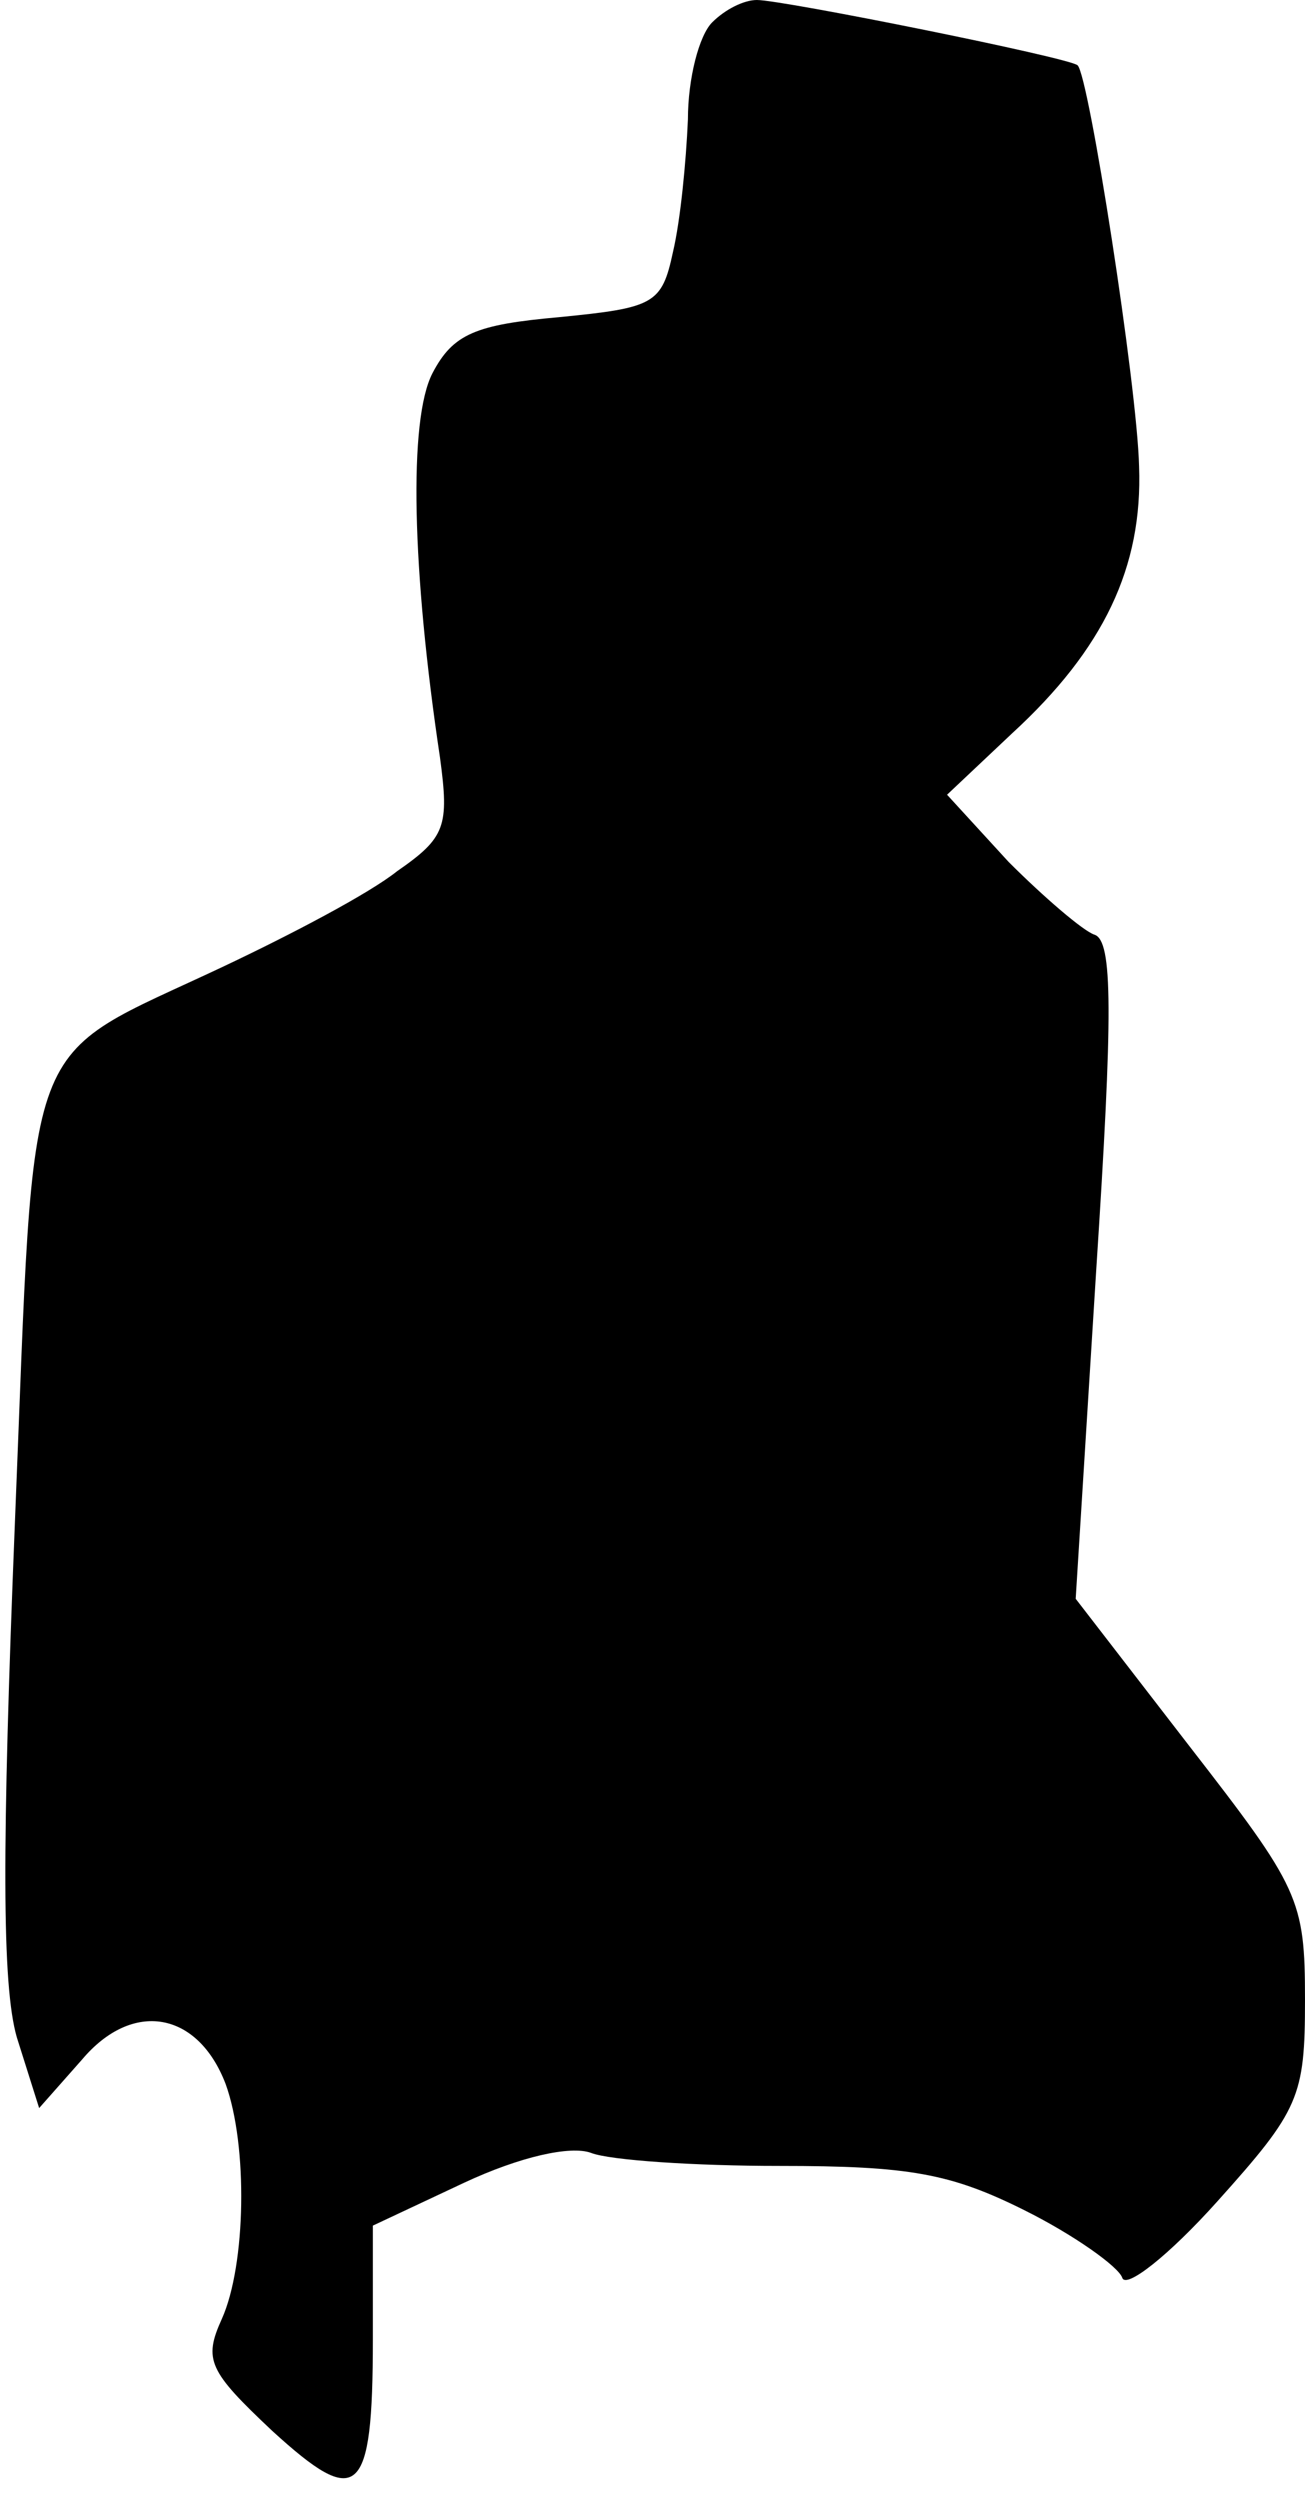 <?xml version="1.0" standalone="no"?>
<!DOCTYPE svg PUBLIC "-//W3C//DTD SVG 20010904//EN"
 "http://www.w3.org/TR/2001/REC-SVG-20010904/DTD/svg10.dtd">
<svg version="1.0" xmlns="http://www.w3.org/2000/svg"
 width="70pt" height="134pt" viewBox="0 0 70 134"
 preserveAspectRatio="xMidYMid meet">
<g transform="translate(0,134) scale(0.1,-0.1)"
fill="#000000" stroke="none">
<path fill="#000000" stroke="none" d="M382 1328 c-7 -7 -13 -30 -13 -52 -1
-23 -4 -54 -8 -71 -6 -28 -10 -30 -61 -35 -45 -4 -57 -9 -68 -30 -13 -25 -11
-106 4 -206 5 -37 3 -43 -23 -61 -15 -12 -57 -34 -93 -51 -110 -52 -101 -28
-112 -298 -7 -175 -7 -248 1 -276 l12 -38 23 26 c27 32 62 26 77 -13 12 -33
11 -97 -2 -126 -10 -22 -7 -28 27 -60 46 -42 54 -36 54 49 l0 61 49 23 c30 14
57 20 68 16 10 -4 56 -7 101 -7 70 0 92 -4 132 -24 26 -13 50 -30 52 -36 2 -6
25 12 51 41 44 49 47 56 47 108 0 54 -3 60 -62 136 l-61 79 11 176 c9 138 9
177 -1 180 -6 2 -27 20 -46 39 l-33 36 35 33 c49 45 70 89 68 143 -1 43 -27
210 -33 215 -4 4 -158 35 -172 35 -7 0 -17 -5 -24 -12z"/>
</g>
</svg>
